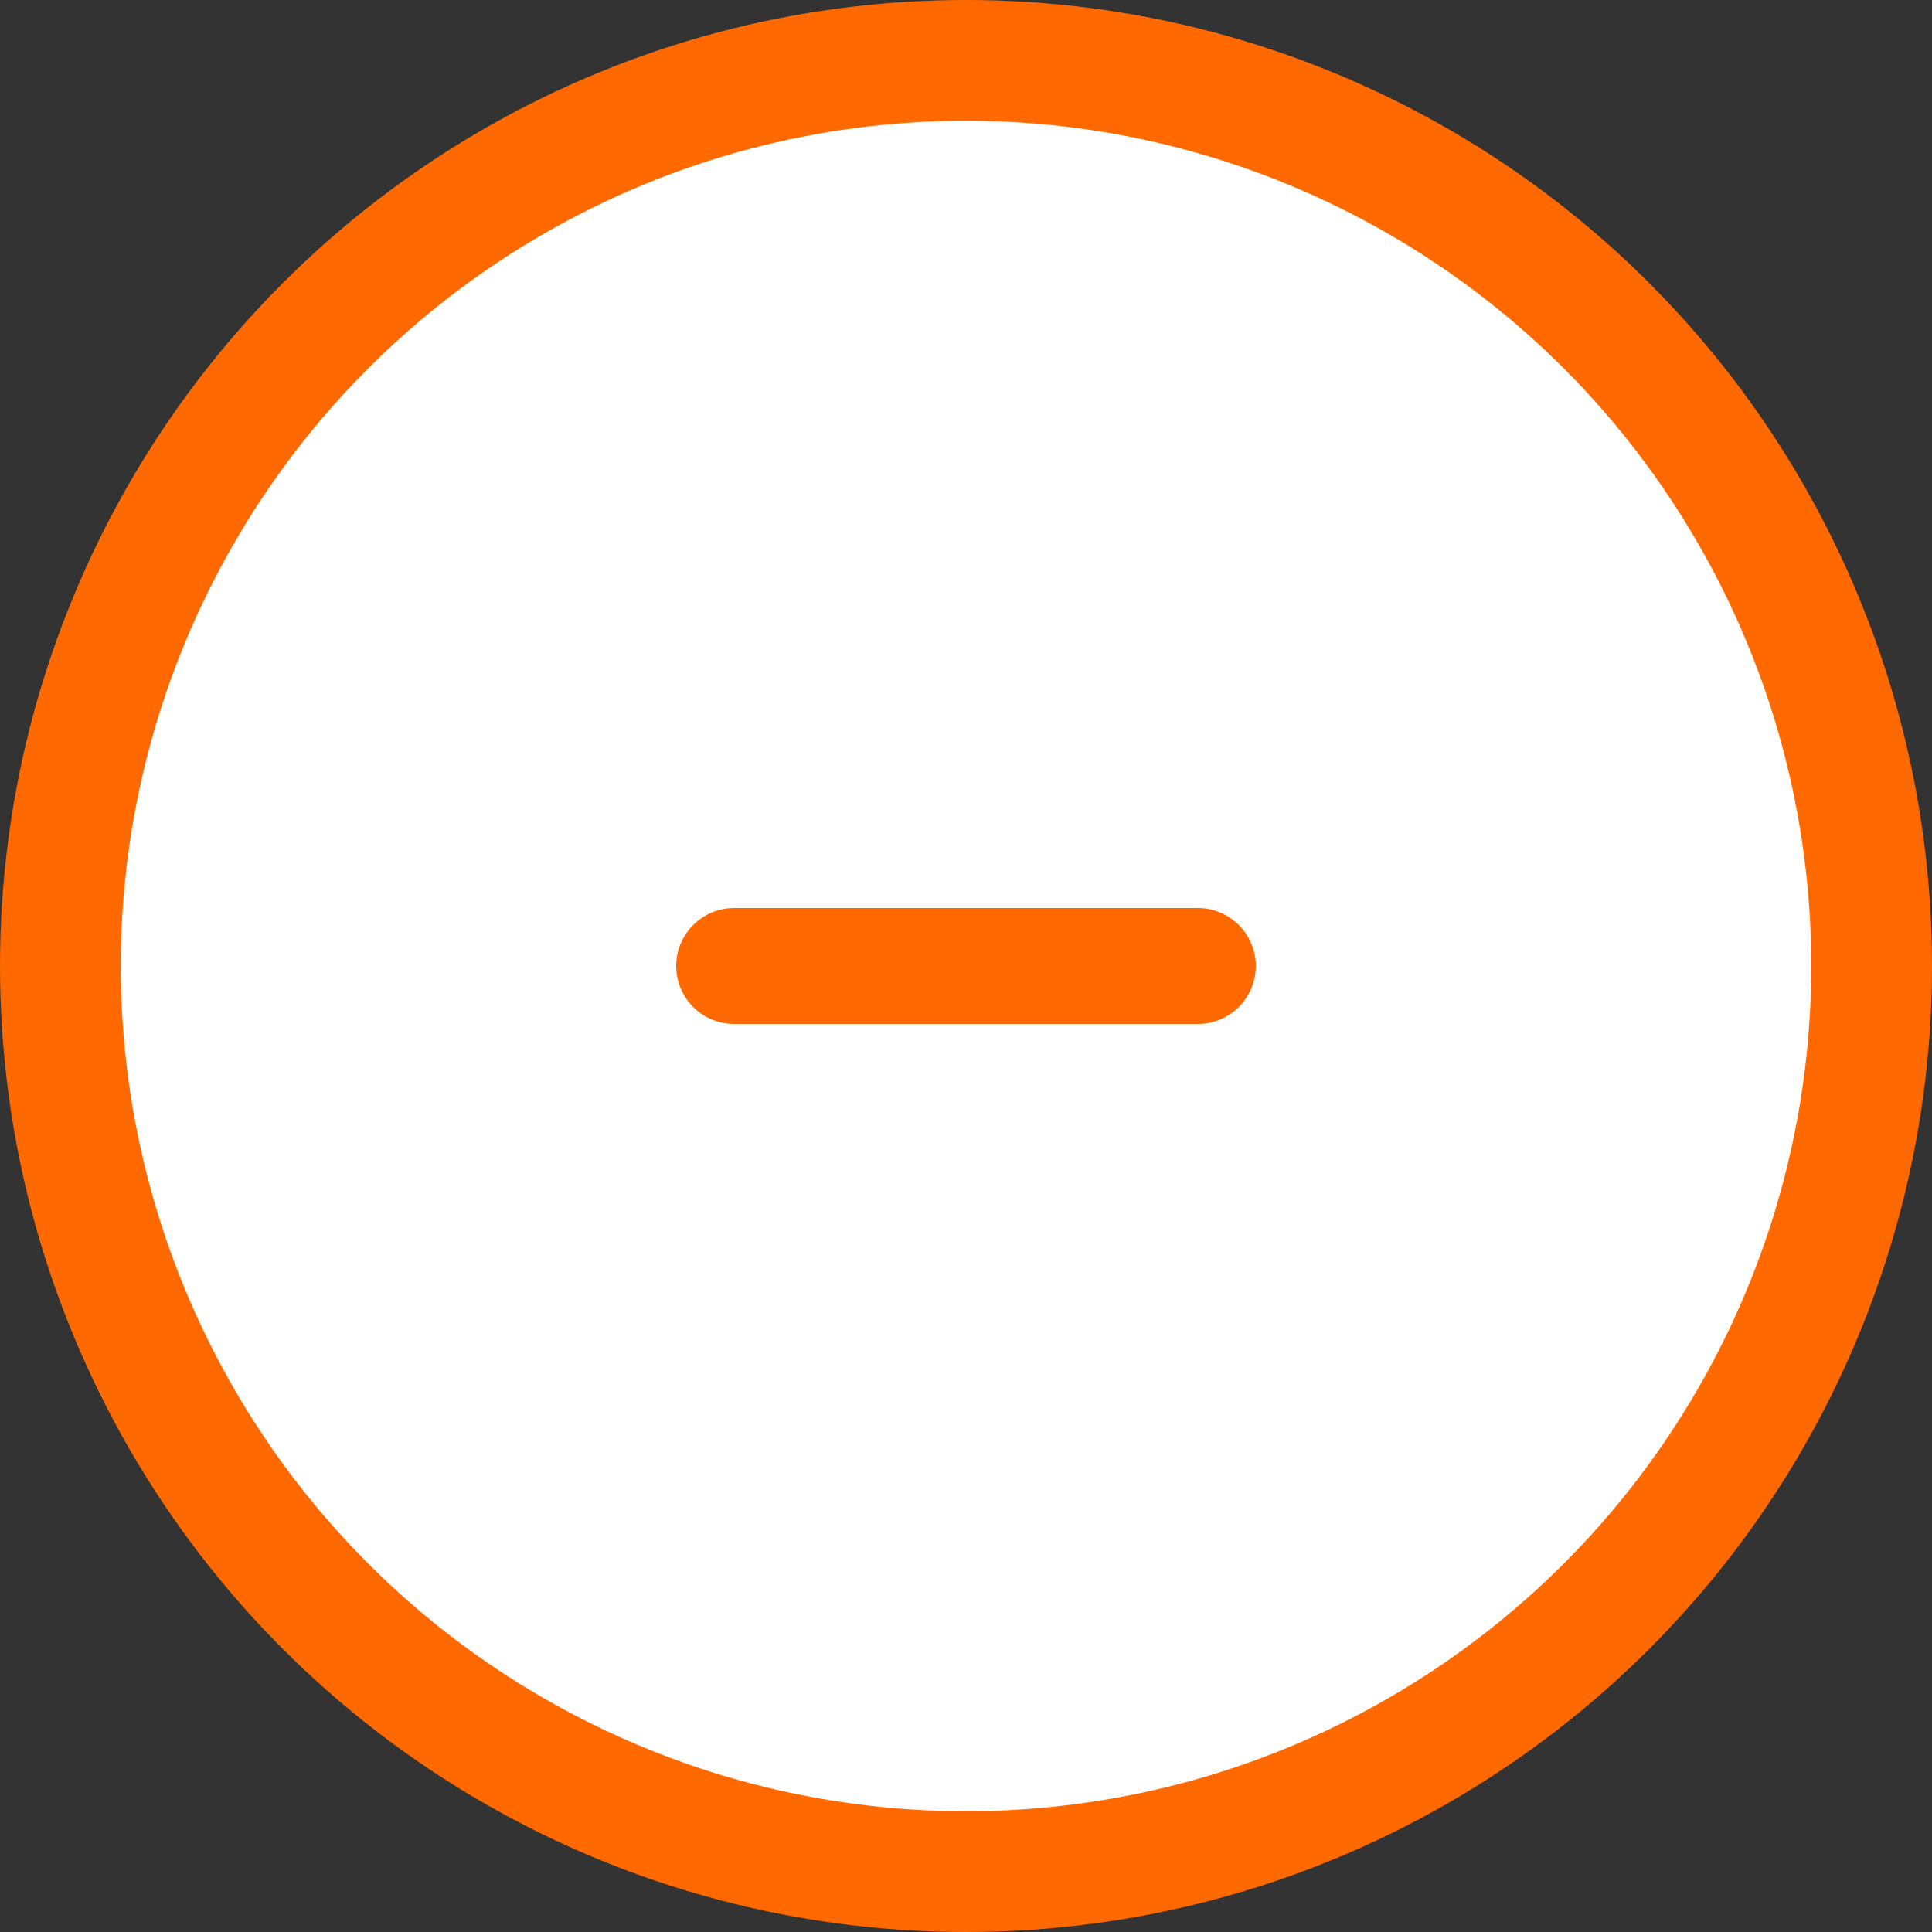 <svg width="32" height="32" fill="none" xmlns="http://www.w3.org/2000/svg"><rect width="100%" height="100%" fill="#333333" stroke="none"/><circle cx="16" cy="16" r="15" fill="#fff" stroke="#FF6900" stroke-width="2"/><path d="M15.04 15.04h4.8a.96.96 0 110 1.92h-7.68a.96.96 0 110-1.92h2.88z" fill="#FF6900"/></svg>